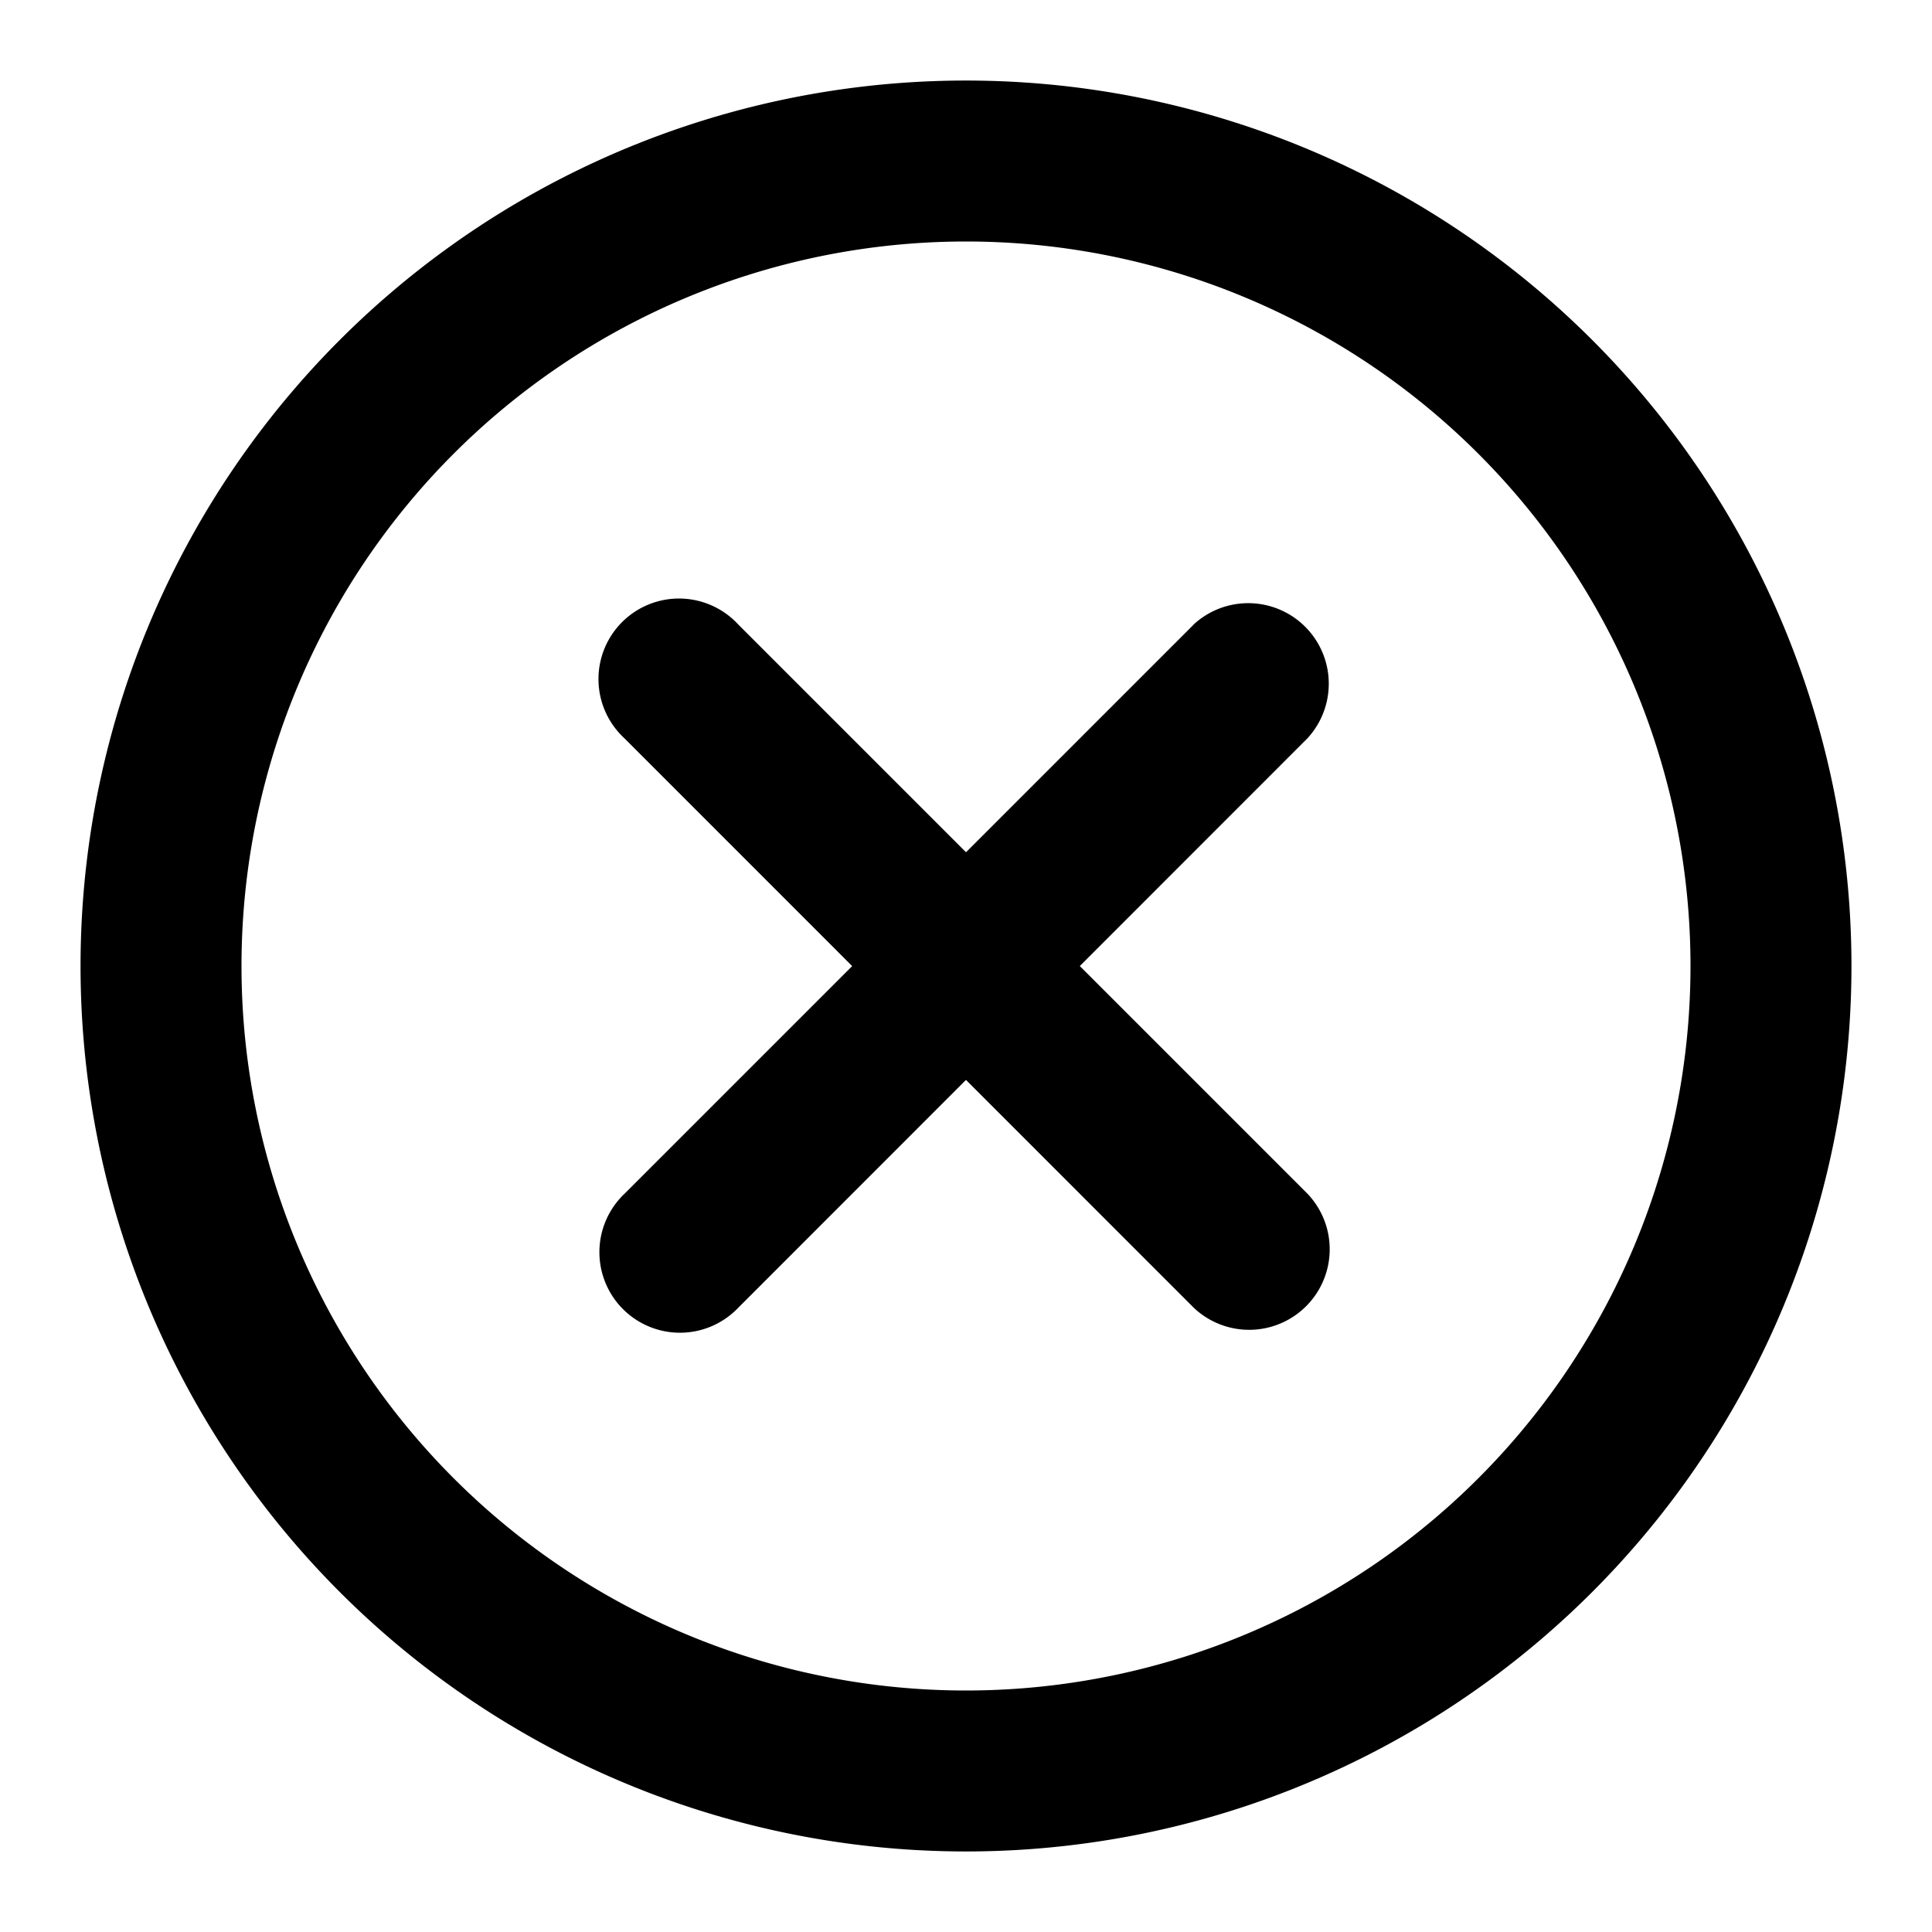 <svg width="16" height="16" fill="none" xmlns="http://www.w3.org/2000/svg"><path fill-rule="evenodd" clip-rule="evenodd" d="M8 14A6 6 0 1 0 8 2a6 6 0 0 0 0 12Zm0 1.333A7.333 7.333 0 1 0 8 .667a7.333 7.333 0 0 0 0 14.666Z" fill="#000"/><path d="M9.885 5.172a.667.667 0 0 1 .943.942L6.114 10.83a.667.667 0 1 1-.943-.943l4.714-4.714Z" fill="#000"/><path d="M5.171 6.114a.667.667 0 1 1 .943-.942l4.714 4.714a.667.667 0 0 1-.943.943L5.171 6.114Z" fill="#000"/></svg>